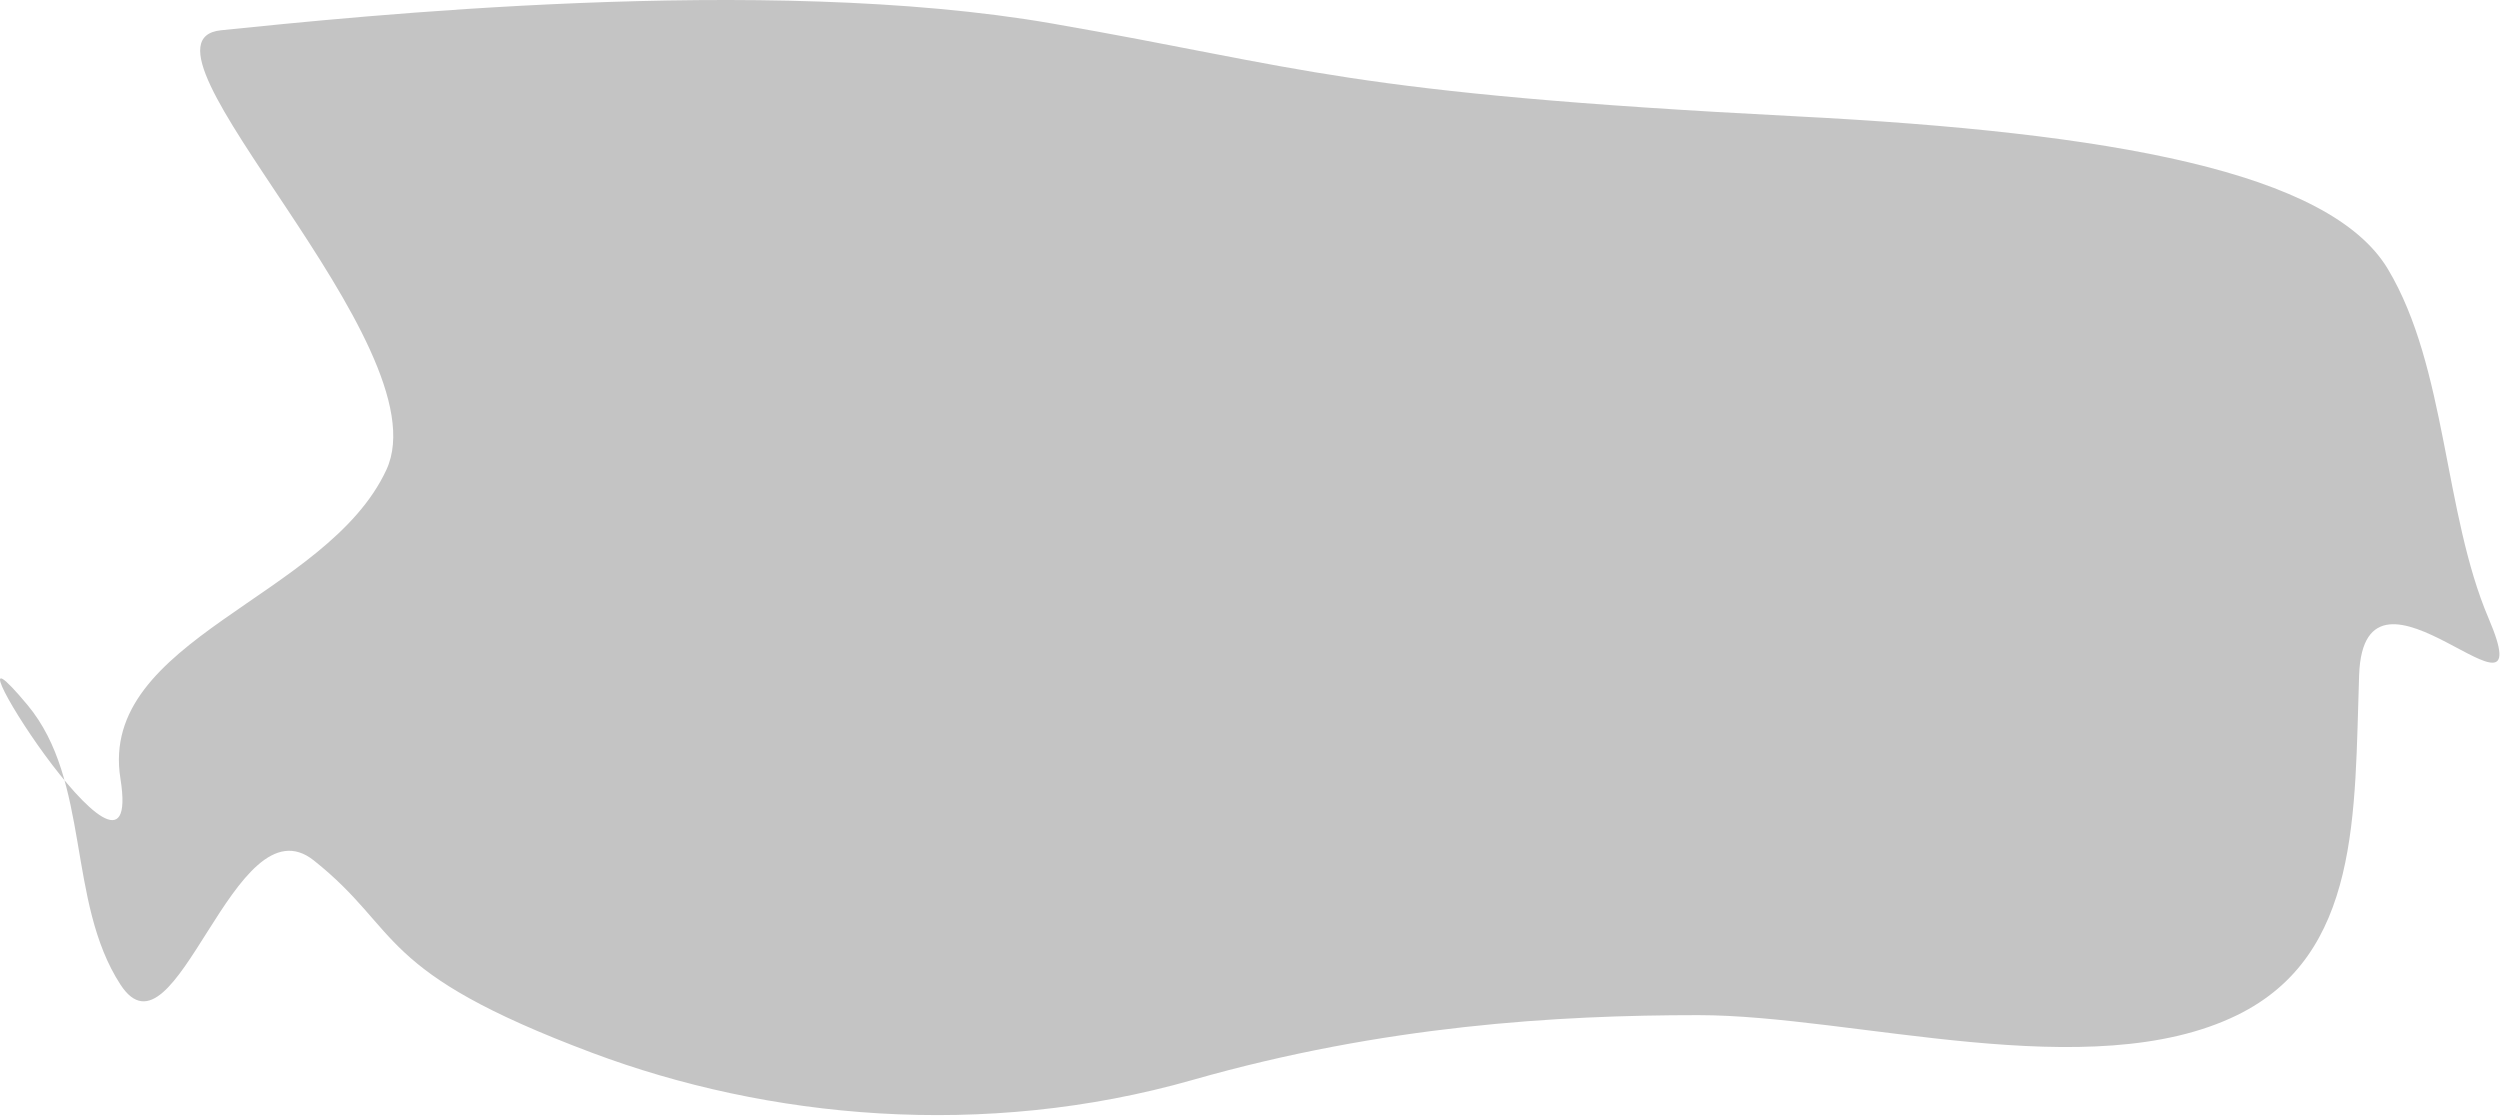 <svg width="2570" height="1147" viewBox="0 0 2570 1147" fill="none" xmlns="http://www.w3.org/2000/svg">
<path fill-rule="evenodd" clip-rule="evenodd" d="M2454.76 276.608C2515.19 377.498 2512.09 527.448 2558.26 635.608C2616.13 771.178 2430.2 546.837 2425.17 694.157C2420.35 835.497 2426.8 981.427 2299.76 1043.56C2148.86 1117.36 1905.26 1043.56 1745.76 1043.56C1601.16 1043.56 1422.57 1054.14 1226.26 1110.11C1010.76 1171.56 788.757 1149.81 609.001 1082.4C384.257 998.117 414.191 957.468 322.663 884.578C240.533 819.178 180.952 1100.18 123.795 1012.11C68.362 926.698 93.423 802.938 28.245 724.708C-77.558 597.718 149.85 963.558 123.795 800.338C100.882 656.808 336.272 614.808 397.249 482.868C456.398 354.898 119.256 42.108 227.256 31.108C363.521 17.23 785.773 -27.206 1081.26 24.108C1343.26 69.609 1379.76 95.609 1847.28 119.623C2171.33 136.268 2394.92 176.718 2454.76 276.608Z" fill="#C4C4C4"/>
</svg>
